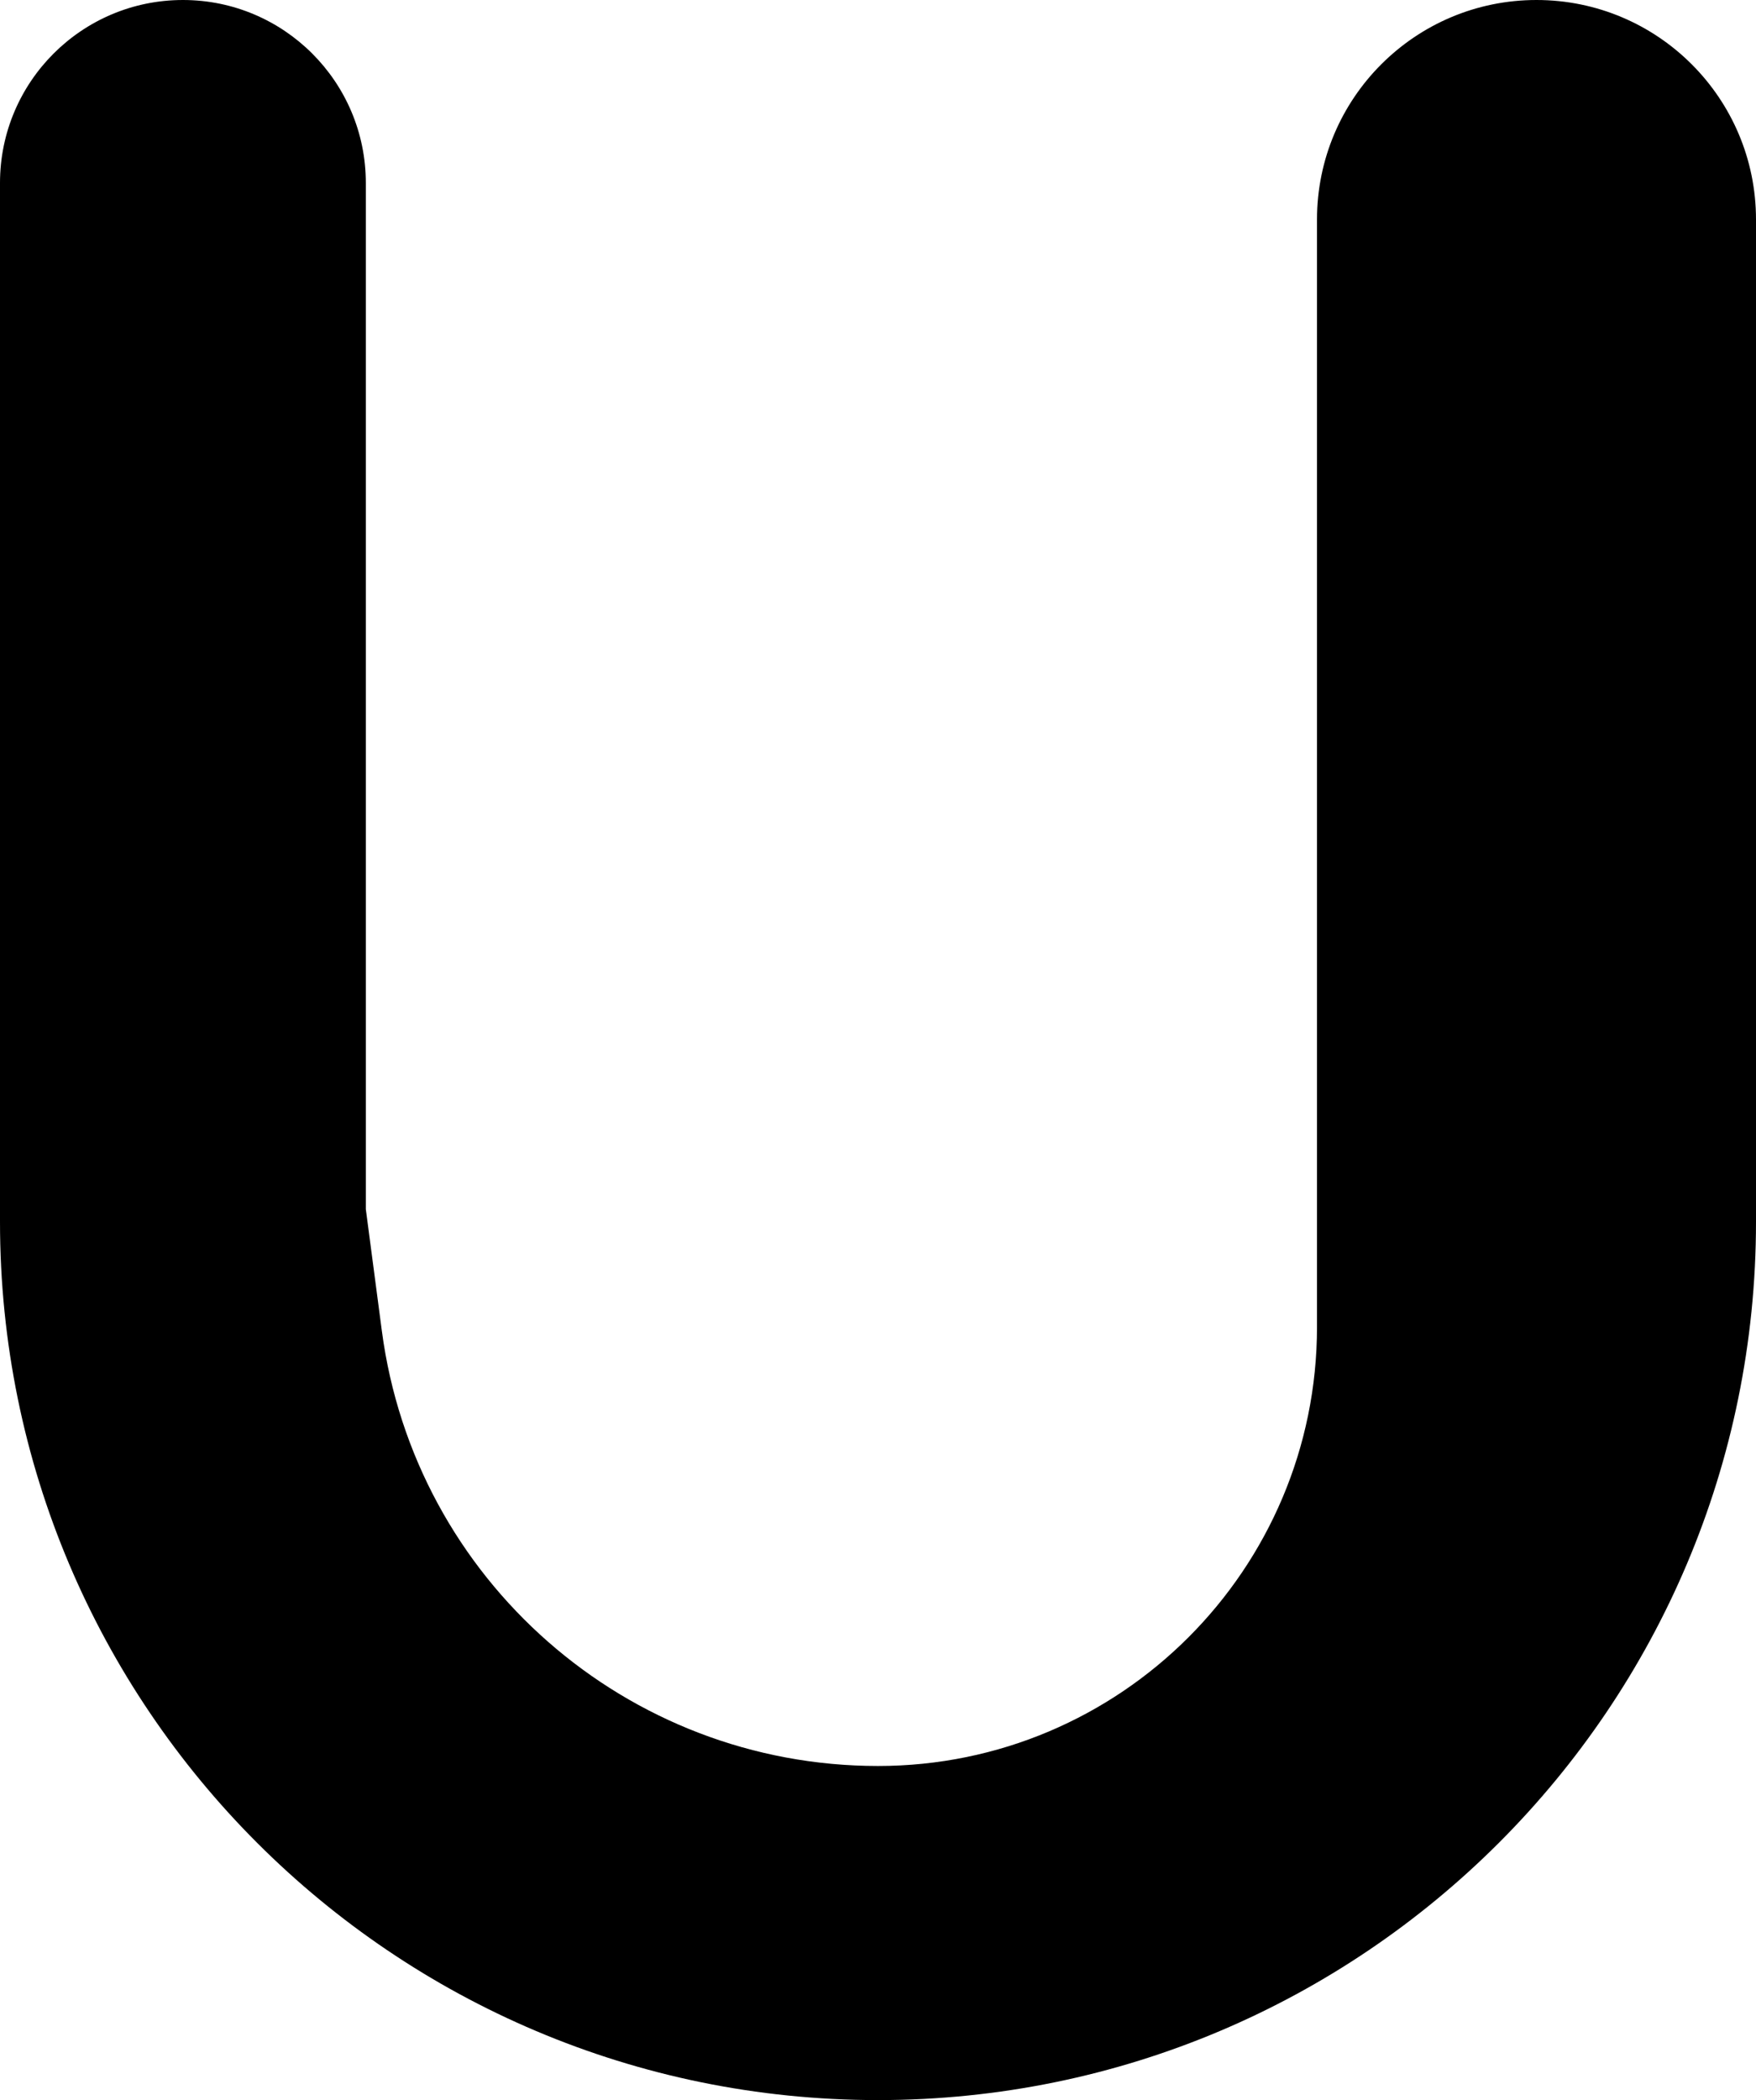 <svg width="46" height="55" viewBox="0 0 46 55" fill="none" xmlns="http://www.w3.org/2000/svg">
<path d="M0 4.792C0 2.145 2.145 0 4.792 0V0C7.438 0 9.583 2.145 9.583 4.792V15.833V31.667L10.002 34.848C10.859 41.372 16.42 46.25 23 46.25V46.25V46.25C29.351 46.25 34.5 41.101 34.5 34.75V31.667V5.75C34.5 2.574 37.074 0 40.25 0V0C43.426 0 46 2.574 46 5.75V27.5V32C46 44.703 35.703 55 23 55V55C10.297 55 0 44.703 0 32V4.792Z" fill="black"/>
</svg>
